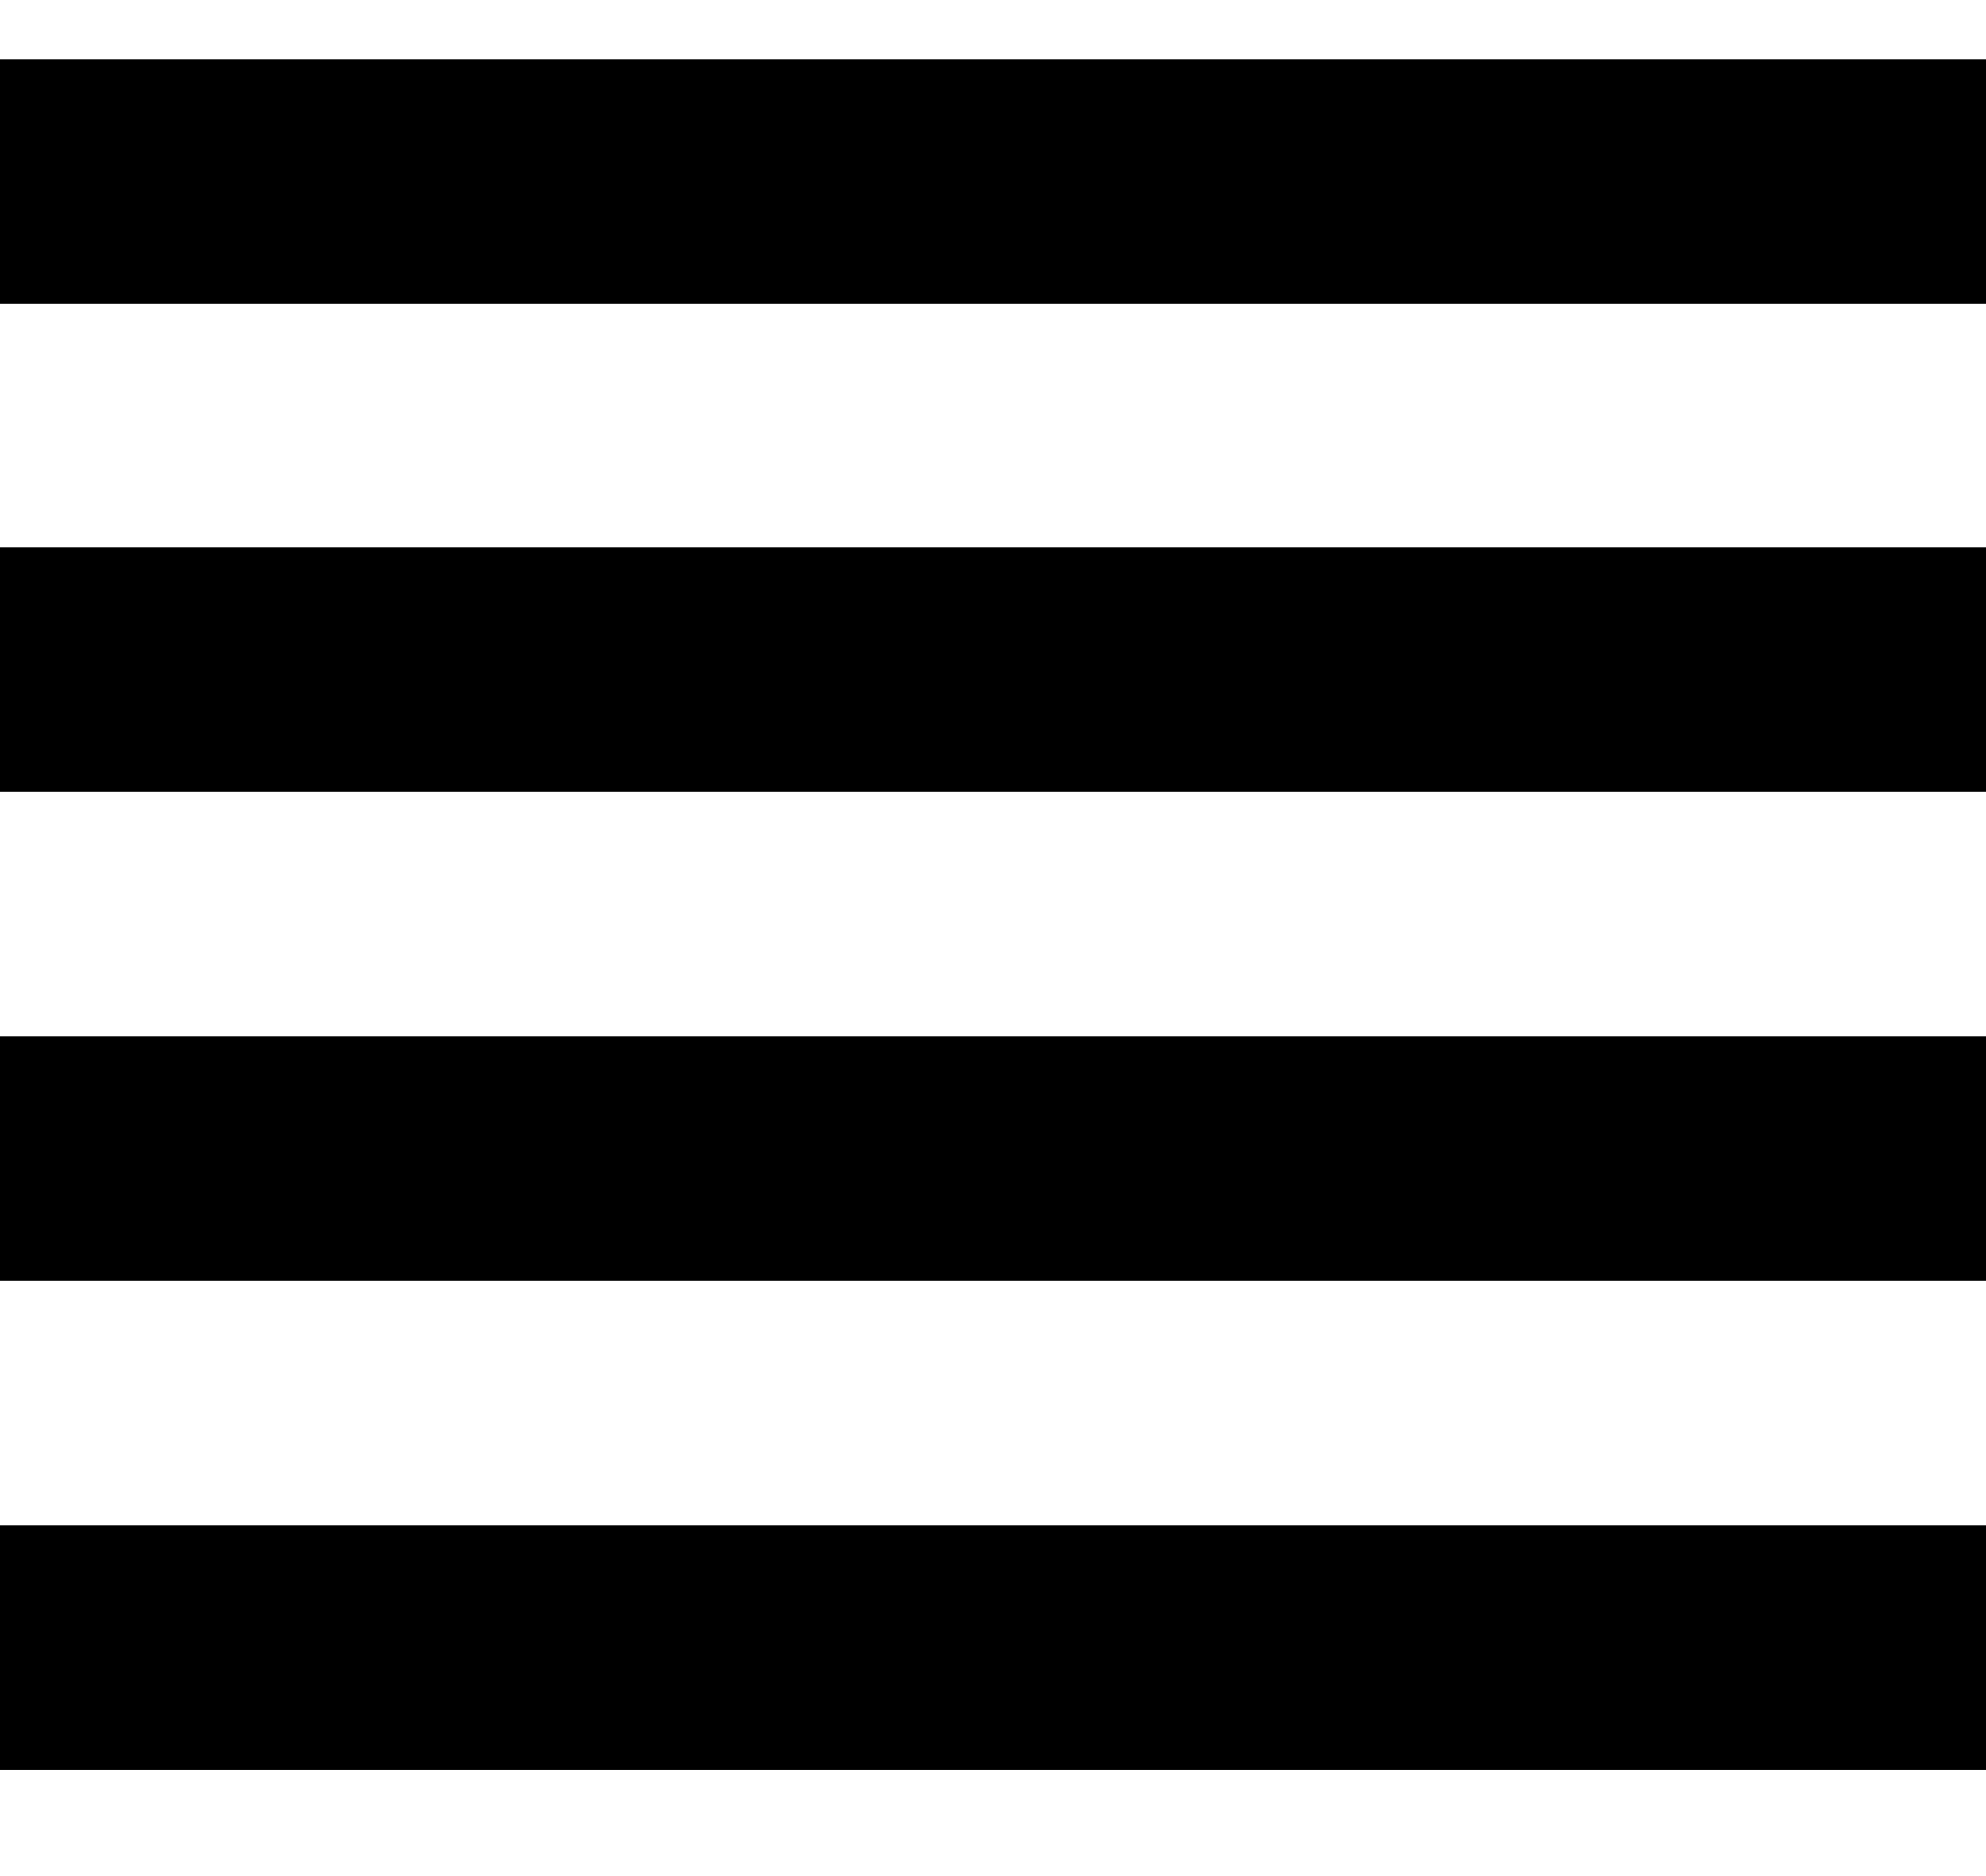 <svg width="18" height="17" viewBox="0 0 18 17" fill="none" xmlns="http://www.w3.org/2000/svg">
<path d="M0 11.605H18V9.391H0V11.605ZM0 16.034H18V13.819H0V16.034ZM0 7.177H18V4.963H0V7.177ZM0 0.535V2.749H18V0.535H0Z" fill="black"/>
</svg>
